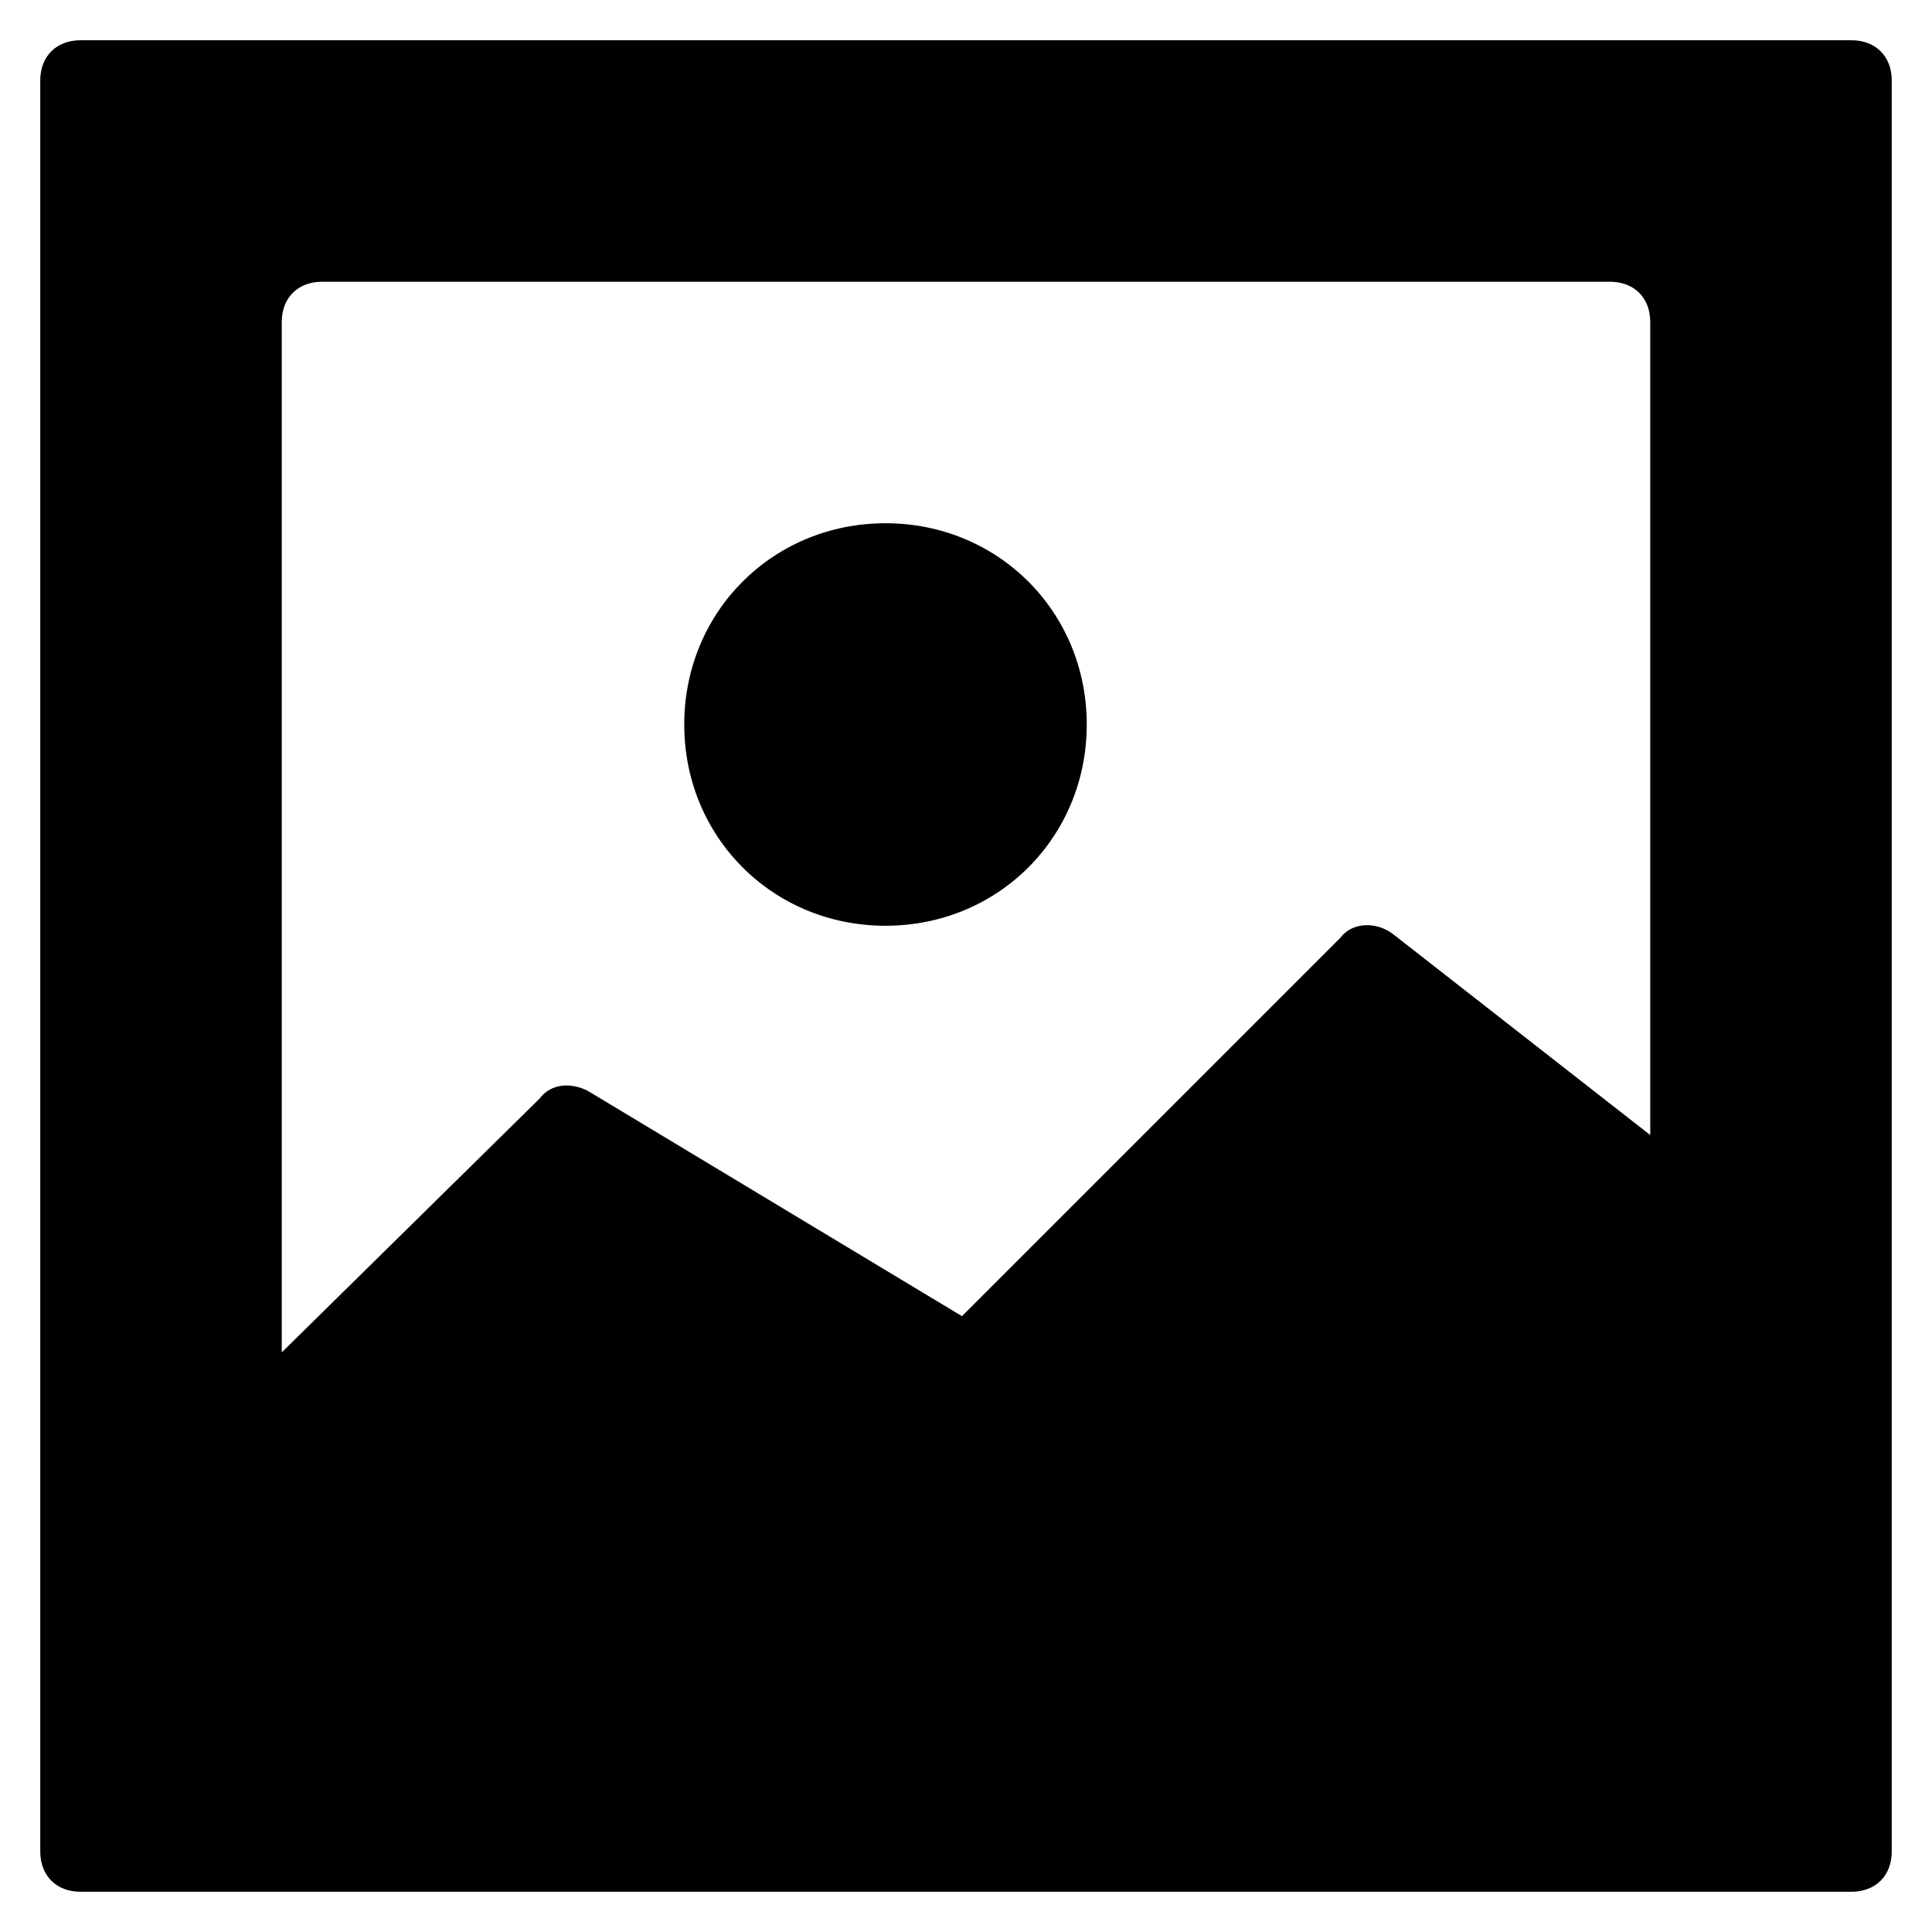 <?xml version="1.0" encoding="utf-8"?>
<!-- Generator: Adobe Illustrator 19.1.0, SVG Export Plug-In . SVG Version: 6.00 Build 0)  -->
<!DOCTYPE svg PUBLIC "-//W3C//DTD SVG 1.1//EN" "http://www.w3.org/Graphics/SVG/1.1/DTD/svg11.dtd">
<svg version="1.1" id="Layer_1" xmlns="http://www.w3.org/2000/svg" xmlns:xlink="http://www.w3.org/1999/xlink" x="0px" y="0px"
	 width="48px" height="48px" viewBox="0 0 48 48" enable-background="new 0 0 48 48" xml:space="preserve">
<path d="M46,1H2C1.4,1,1,1.4,1,2v44c0,0.6,0.4,1,1,1h44c0.6,0,1-0.4,1-1V2C47,1.4,46.6,1,46,1z M8,7h32c0.6,0,1,0.4,1,1v20.2l-6.4-5
	c-0.4-0.3-1-0.3-1.3,0.1l-9.4,9.4l-9.3-5.6c-0.4-0.2-0.9-0.2-1.2,0.2L7,33.6V8C7,7.4,7.4,7,8,7z"/>
<path d="M22,23c2.8,0,5-2.2,5-5s-2.2-5-5-5s-5,2.2-5,5S19.2,23,22,23z"/>
</svg>
